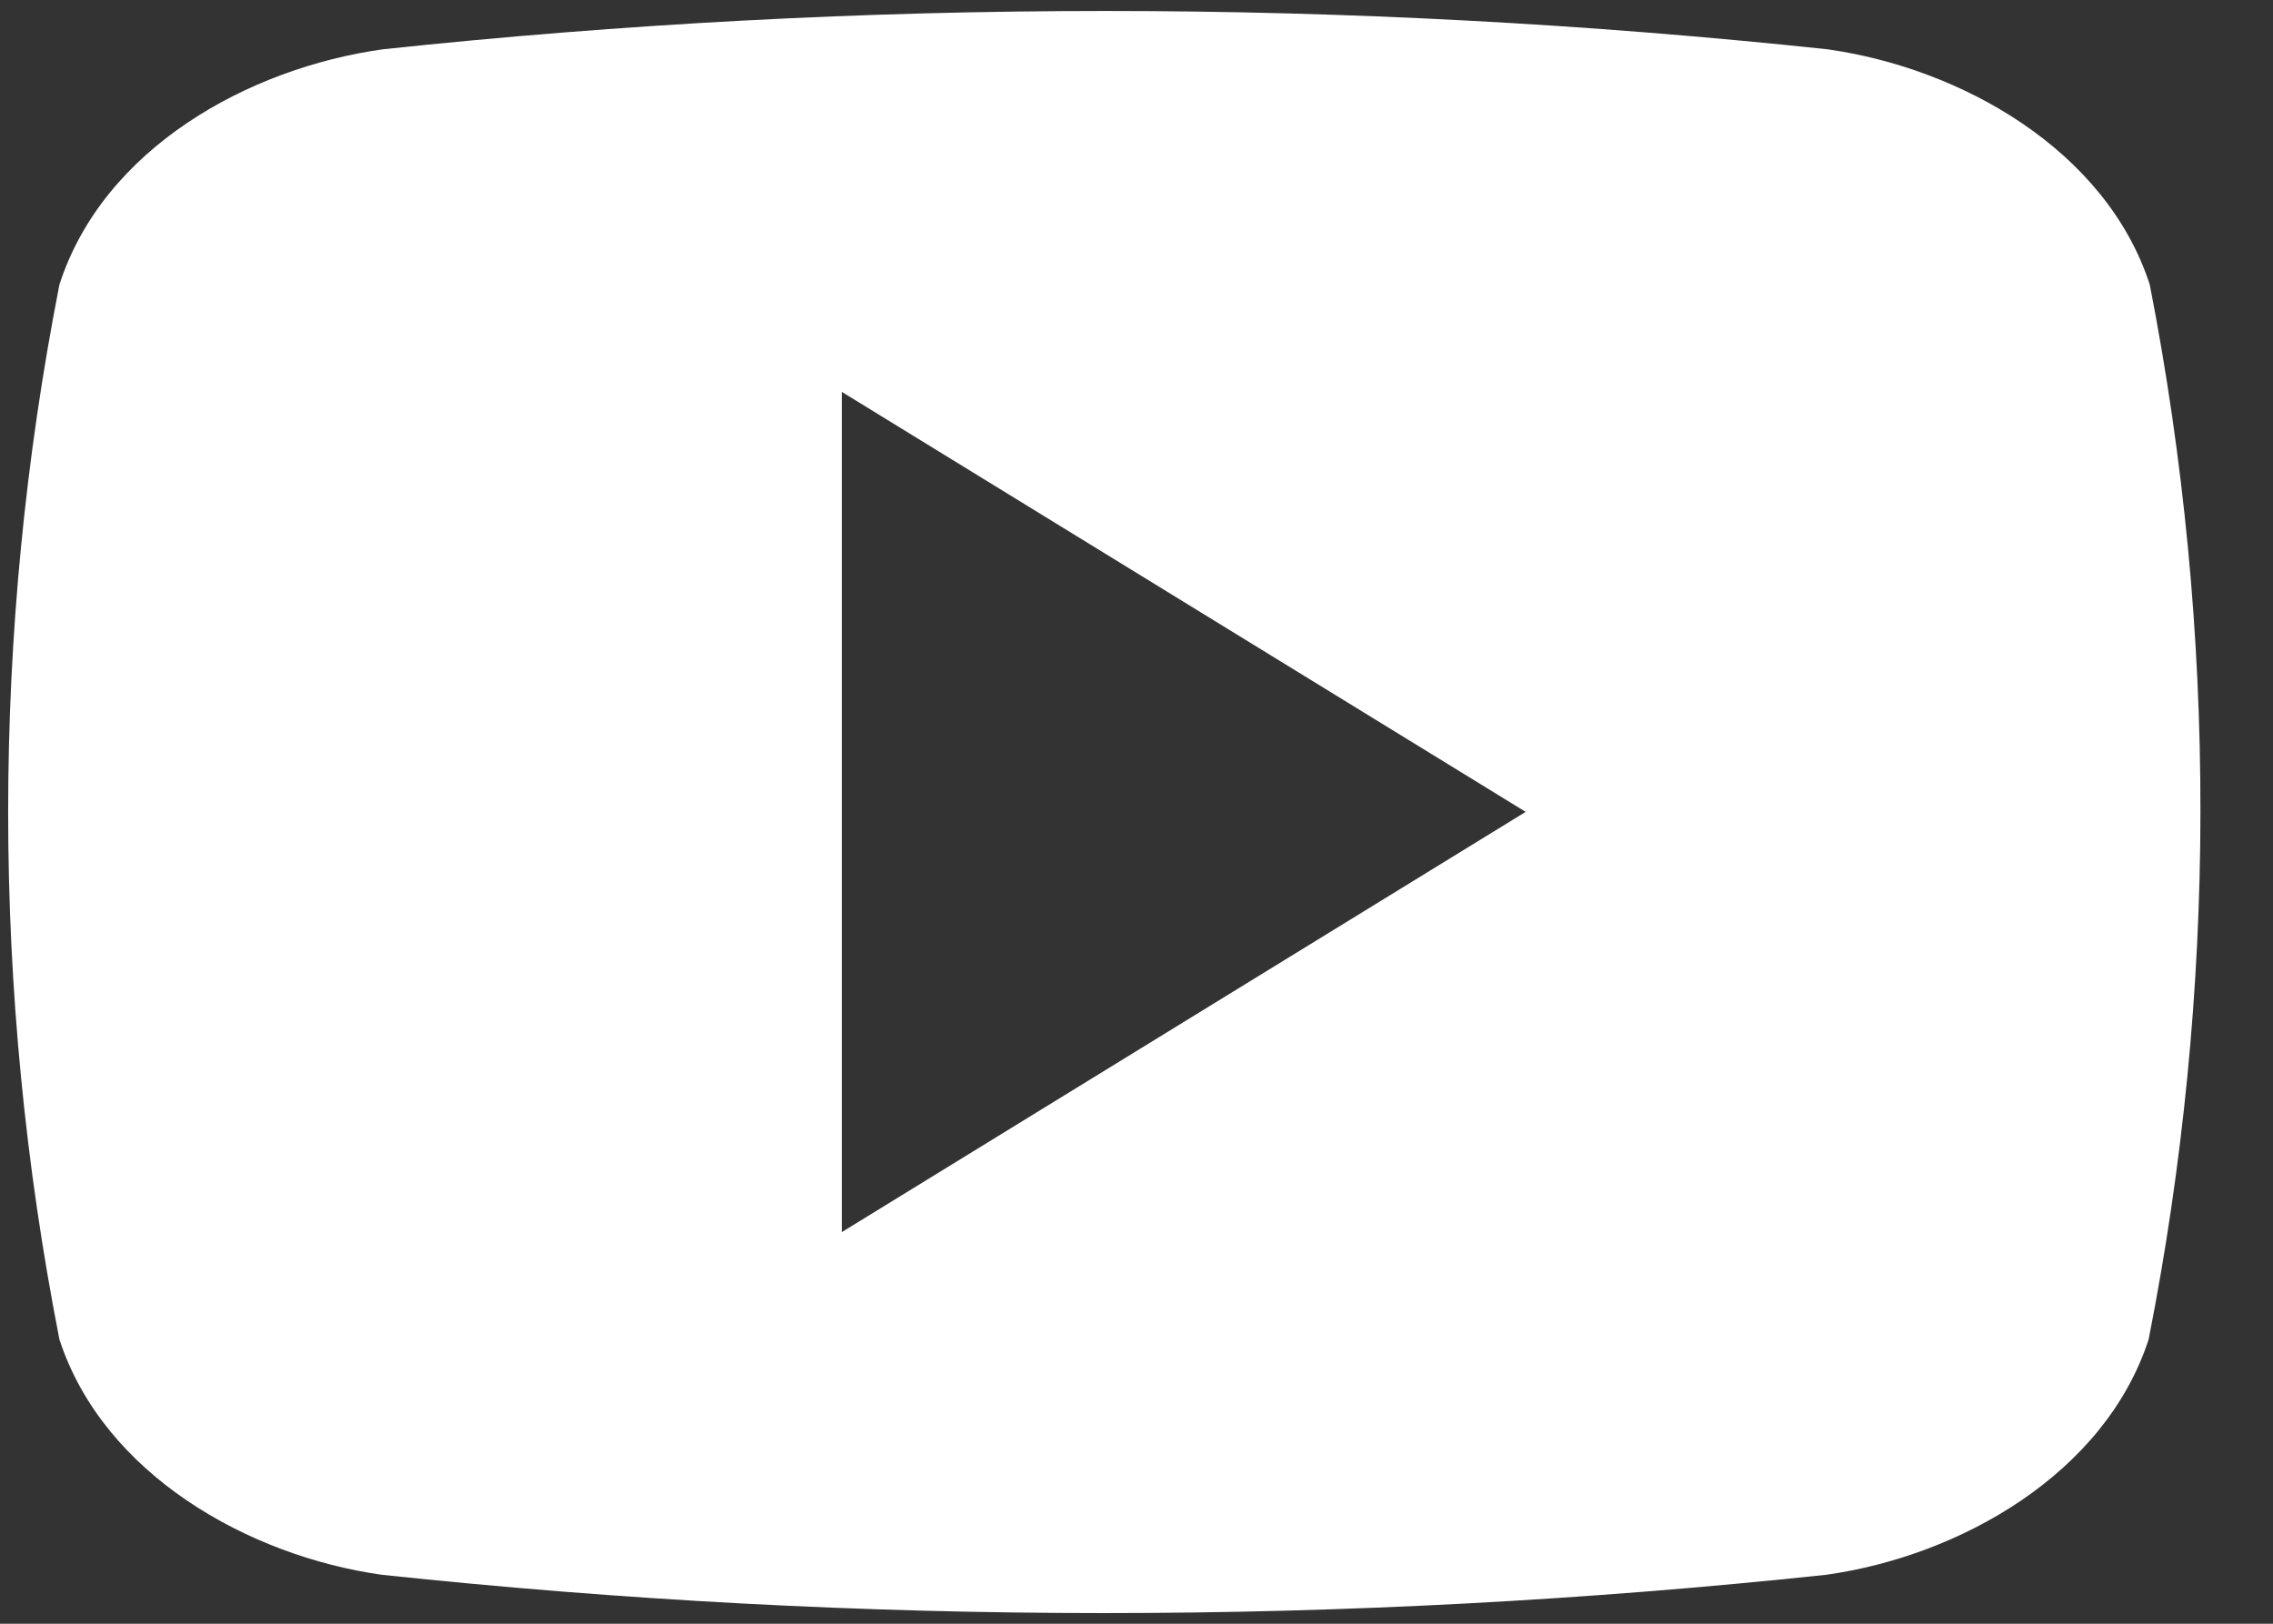 <svg width="28" height="20" viewBox="0 0 28 20" fill="none" xmlns="http://www.w3.org/2000/svg">
<rect x="0" y="0" width="28" height="20" fill="#333333" stroke="none"/>
<path fill-rule="evenodd" clip-rule="evenodd" d="M22.496 19.397C24.141 19.166 25.928 18.157 26.468 16.498C27.314 12.209 27.319 7.796 26.482 3.506C25.942 1.843 24.155 0.838 22.51 0.607C16.596 -0.022 10.632 -0.022 4.718 0.607C3.059 0.838 1.272 1.829 0.732 3.506C-0.11 7.796 -0.11 12.208 0.732 16.498C1.272 18.157 3.059 19.166 4.704 19.397C10.618 20.026 16.582 20.026 22.496 19.397ZM18.794 10L10.37 4.827V15.176L18.794 10Z" fill="white"/>
</svg>
